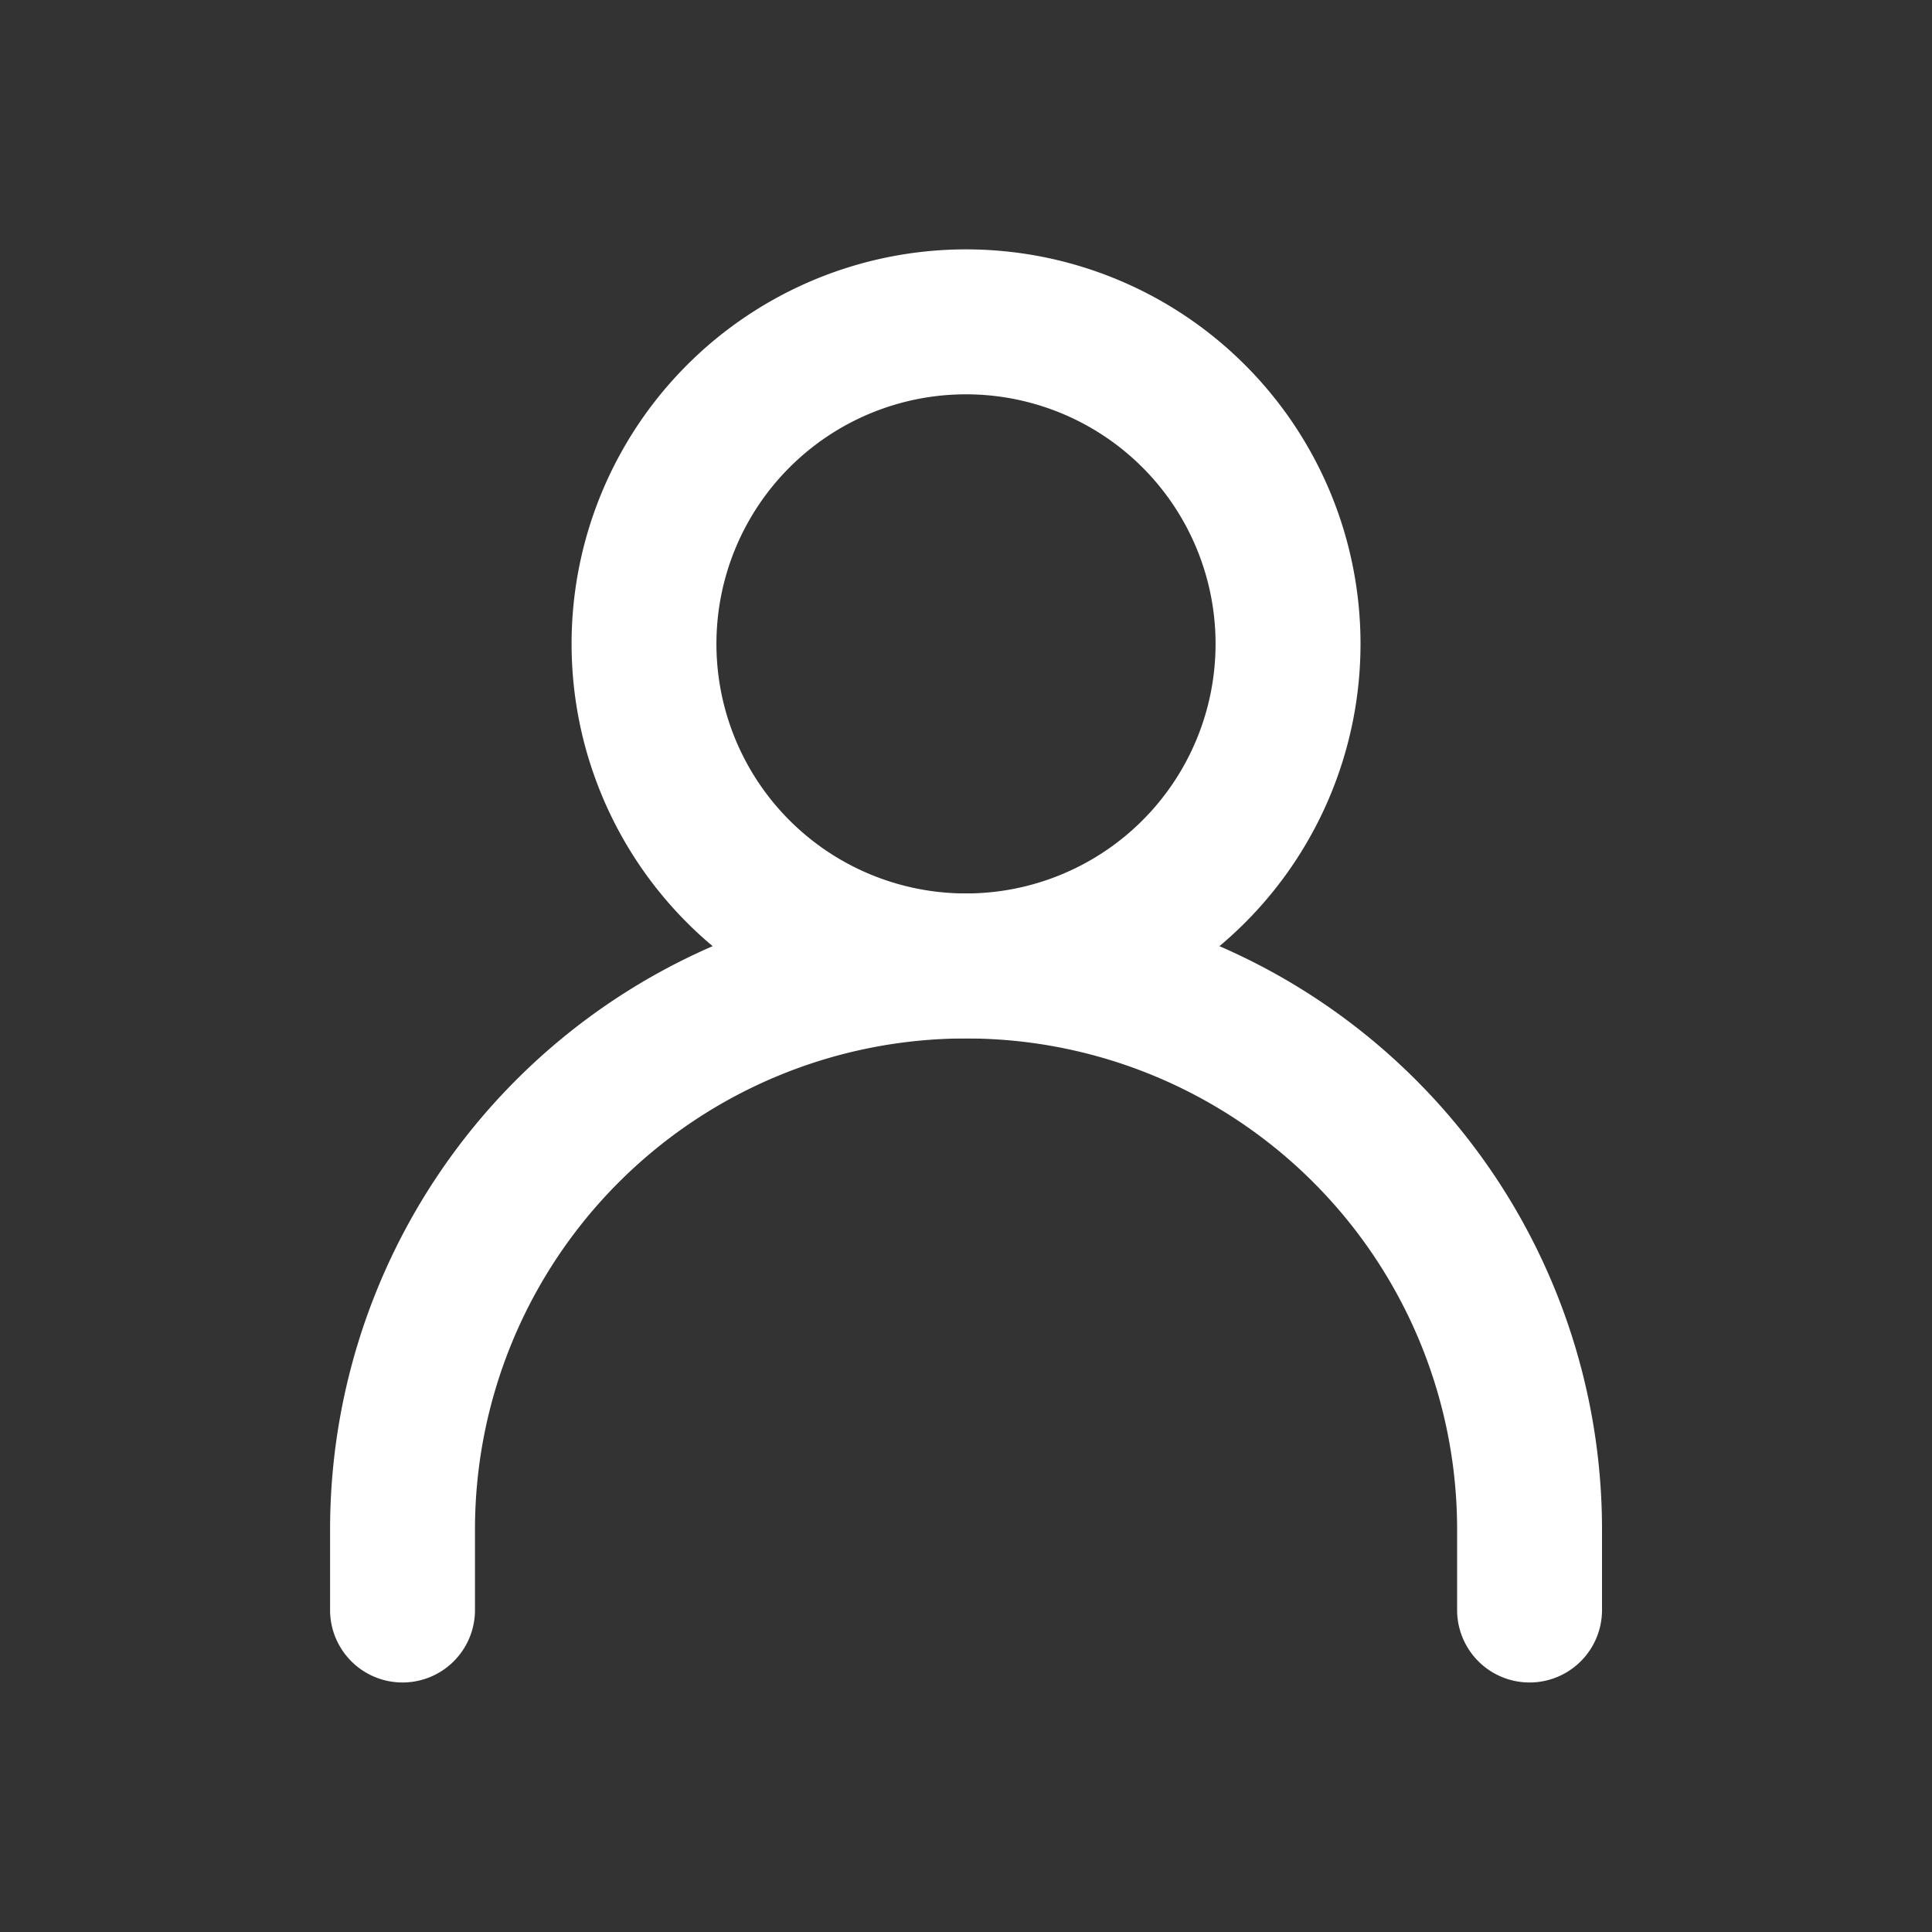 <svg xmlns="http://www.w3.org/2000/svg" width="20" height="20" fill="none">
  <rect width="100%" height="100%" fill="#333333" stroke="none"/>
  <path fill="#fff" fill-rule="evenodd" d="M10 10.75a5.083 5.083 0 0 0-5.083 5.083v.834a.75.75 0 0 1-1.5 0v-.834a6.583 6.583 0 0 1 13.167 0v.834a.75.75 0 0 1-1.5 0v-.834A5.083 5.083 0 0 0 10 10.75Z" clip-rule="evenodd"/>
  <path fill="#fff" fill-rule="evenodd" d="M10 4.082a2.583 2.583 0 1 0 0 5.167 2.583 2.583 0 0 0 0-5.167ZM5.917 6.665a4.083 4.083 0 1 1 8.167 0 4.083 4.083 0 0 1-8.167 0Z" clip-rule="evenodd"/>
</svg>
